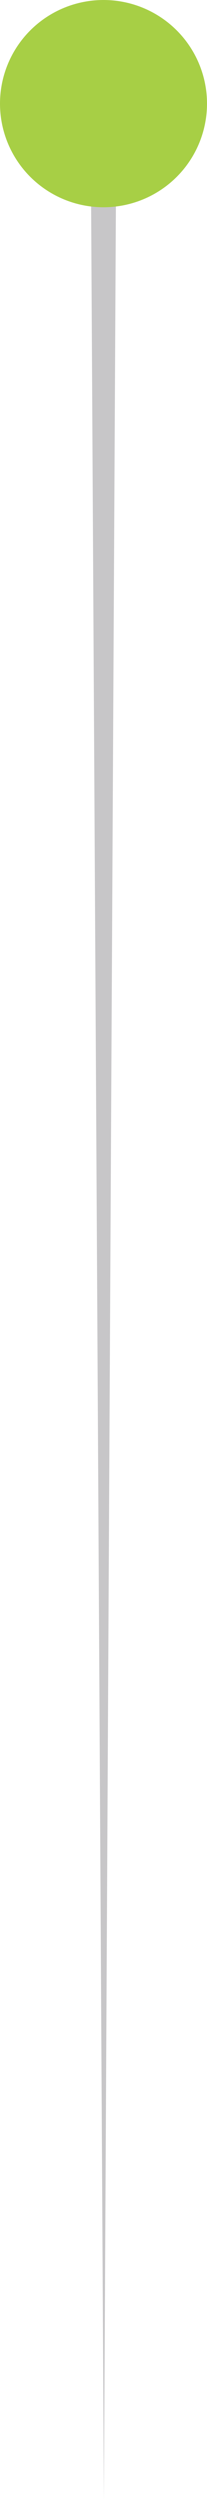 <svg xmlns="http://www.w3.org/2000/svg" width="16" height="193" viewBox="0 0 16 193">
  <g id="Group_24158" data-name="Group 24158" transform="translate(-952 -4012)">
    <path id="Path_30619" data-name="Path 30619" d="M1,0H3L2.031,185Z" transform="translate(958 4020)" fill="#c7c6c8"/>
    <circle id="Ellipse_1248" data-name="Ellipse 1248" cx="8" cy="8" r="8" transform="translate(952 4012)" fill="#a7cf45"/>
  </g>
</svg>
